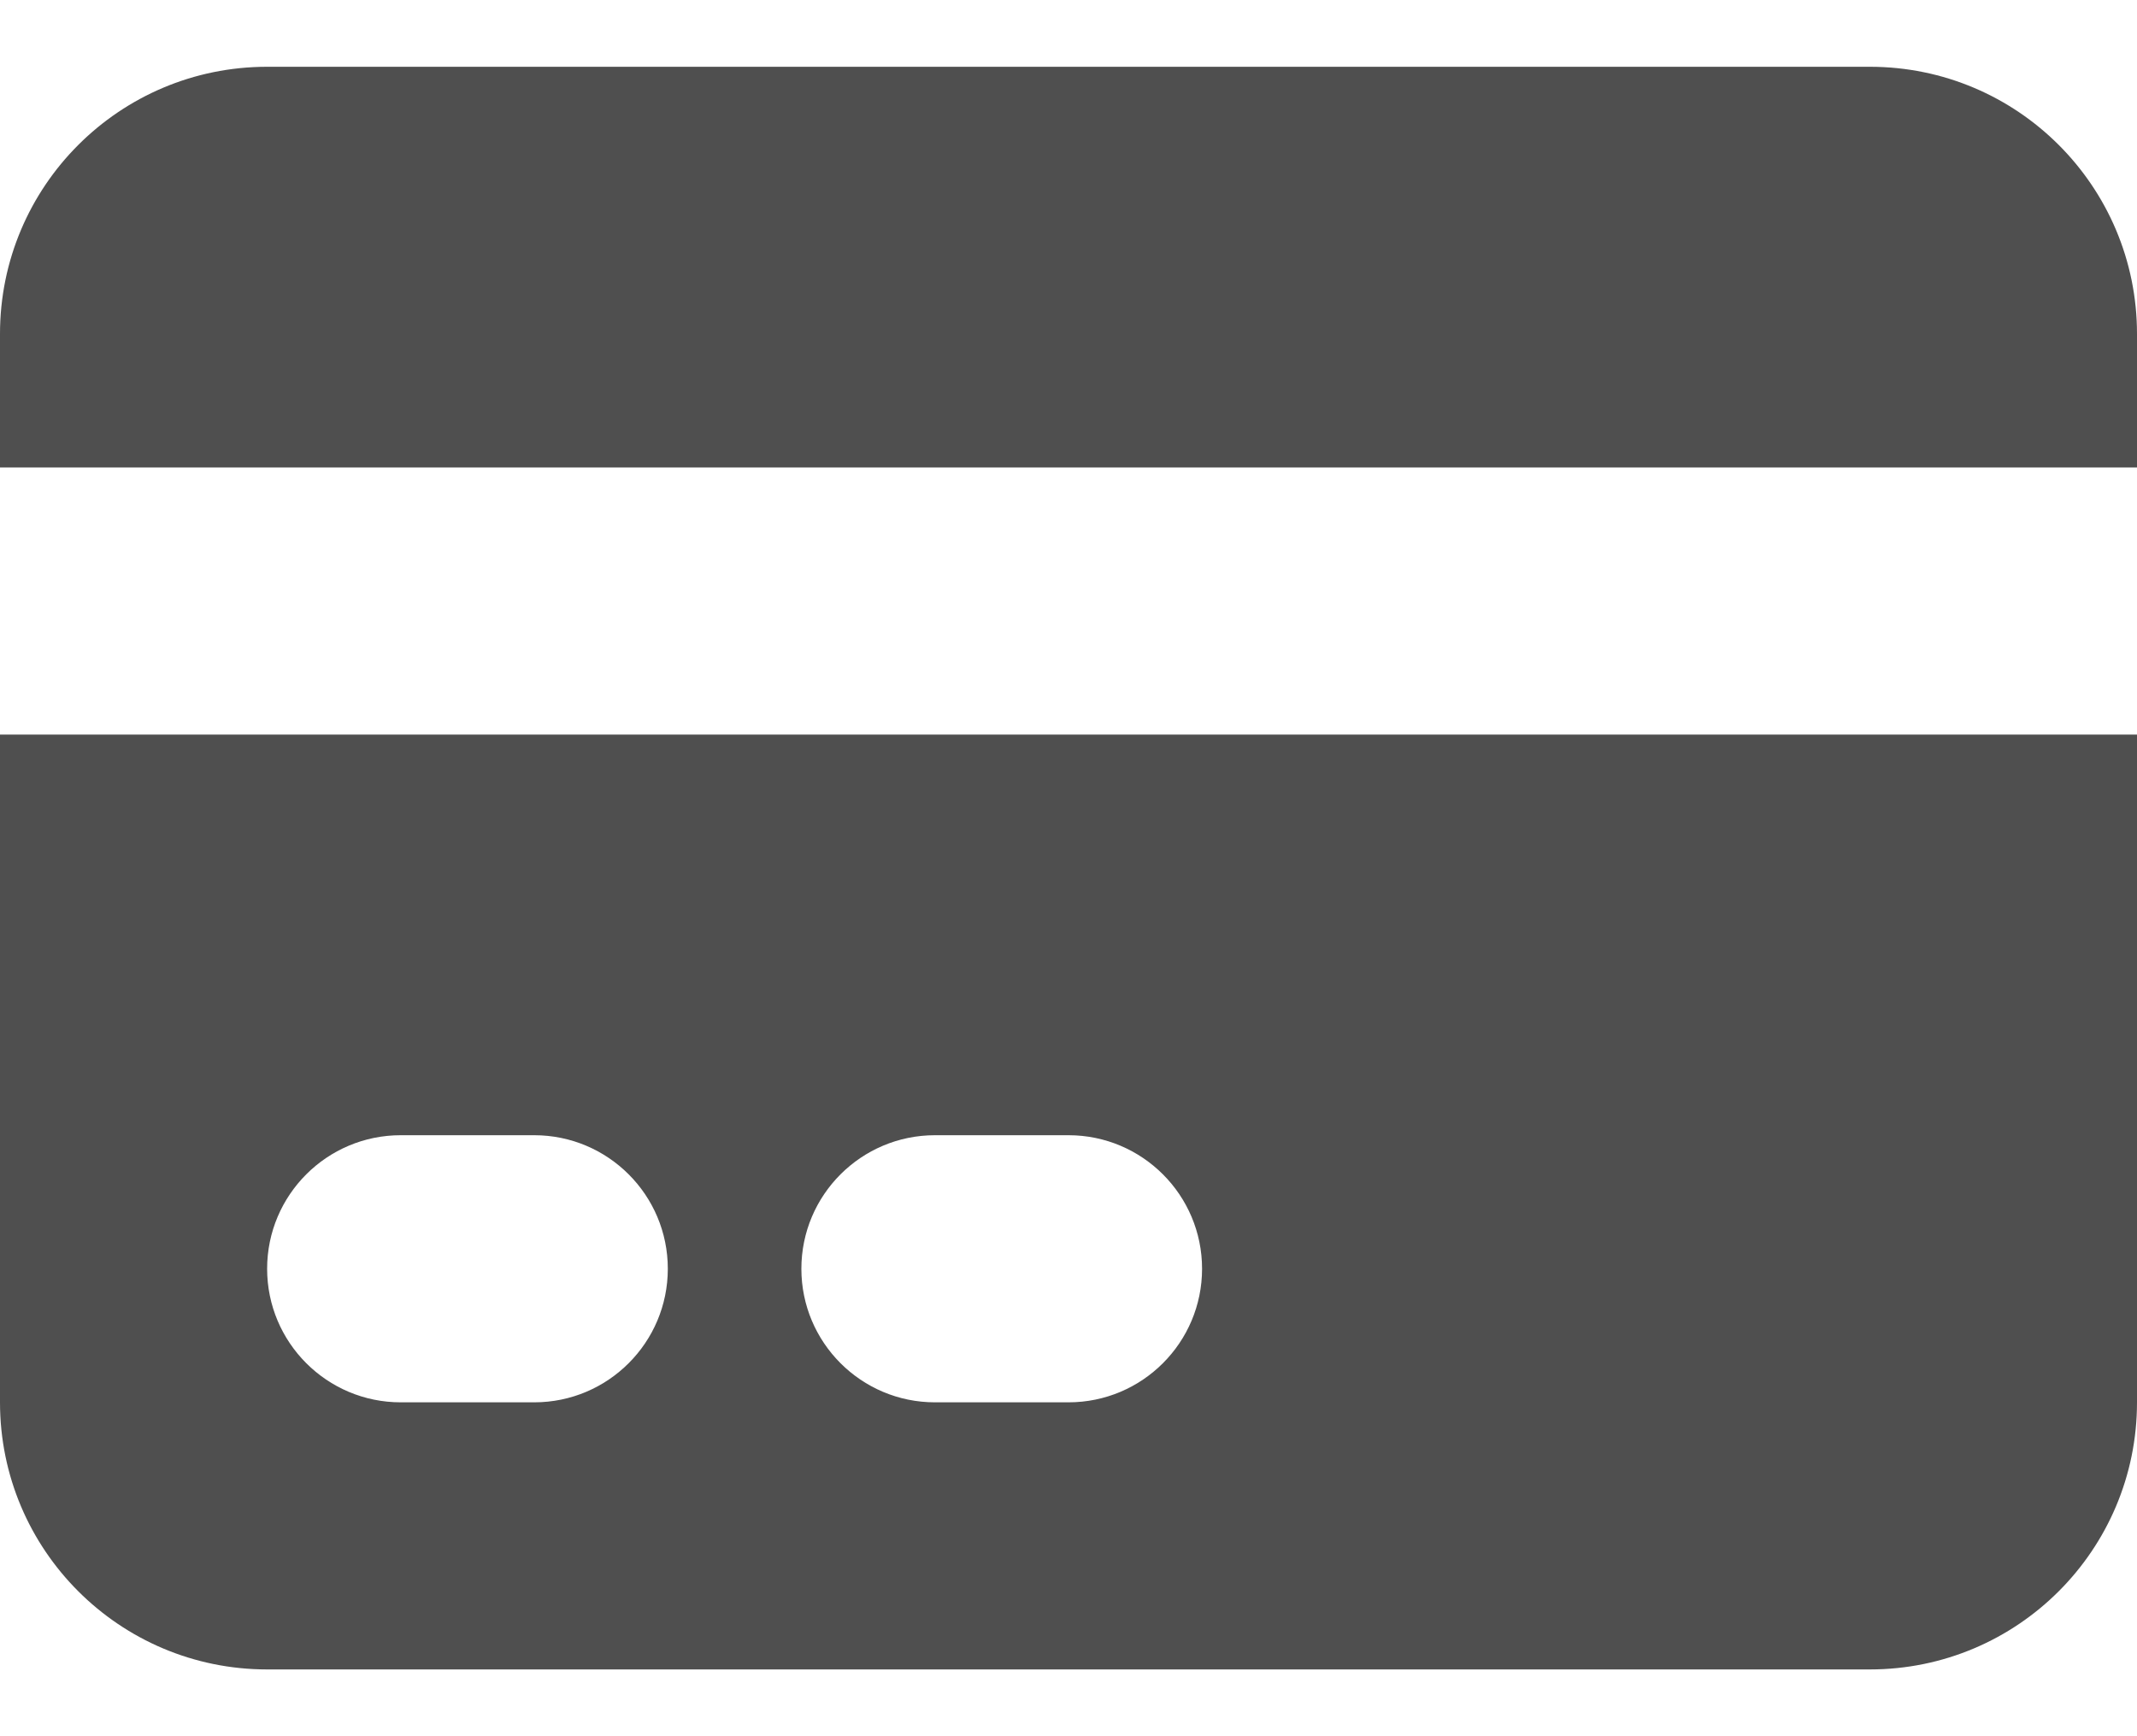<svg width="16" height="13" viewBox="0 0 16 13" fill="none" xmlns="http://www.w3.org/2000/svg">
<path d="M2 0.5C0.895 0.5 0 1.395 0 2.5V3.5H16V2.5C16 1.395 15.105 0.5 14 0.5H2Z" fill="#4F4F4F"/>
<path fill-rule="evenodd" clip-rule="evenodd" d="M16 5.5H0V10.5C0 11.605 0.895 12.5 2 12.5H14C15.105 12.5 16 11.605 16 10.5V5.5ZM2 9.5C2 8.948 2.448 8.5 3 8.5H4C4.552 8.5 5 8.948 5 9.5C5 10.052 4.552 10.5 4 10.5H3C2.448 10.5 2 10.052 2 9.5ZM7 8.5C6.448 8.5 6 8.948 6 9.5C6 10.052 6.448 10.5 7 10.5H8C8.552 10.5 9 10.052 9 9.5C9 8.948 8.552 8.5 8 8.5H7Z" fill="#4F4F4F"/>
</svg>
